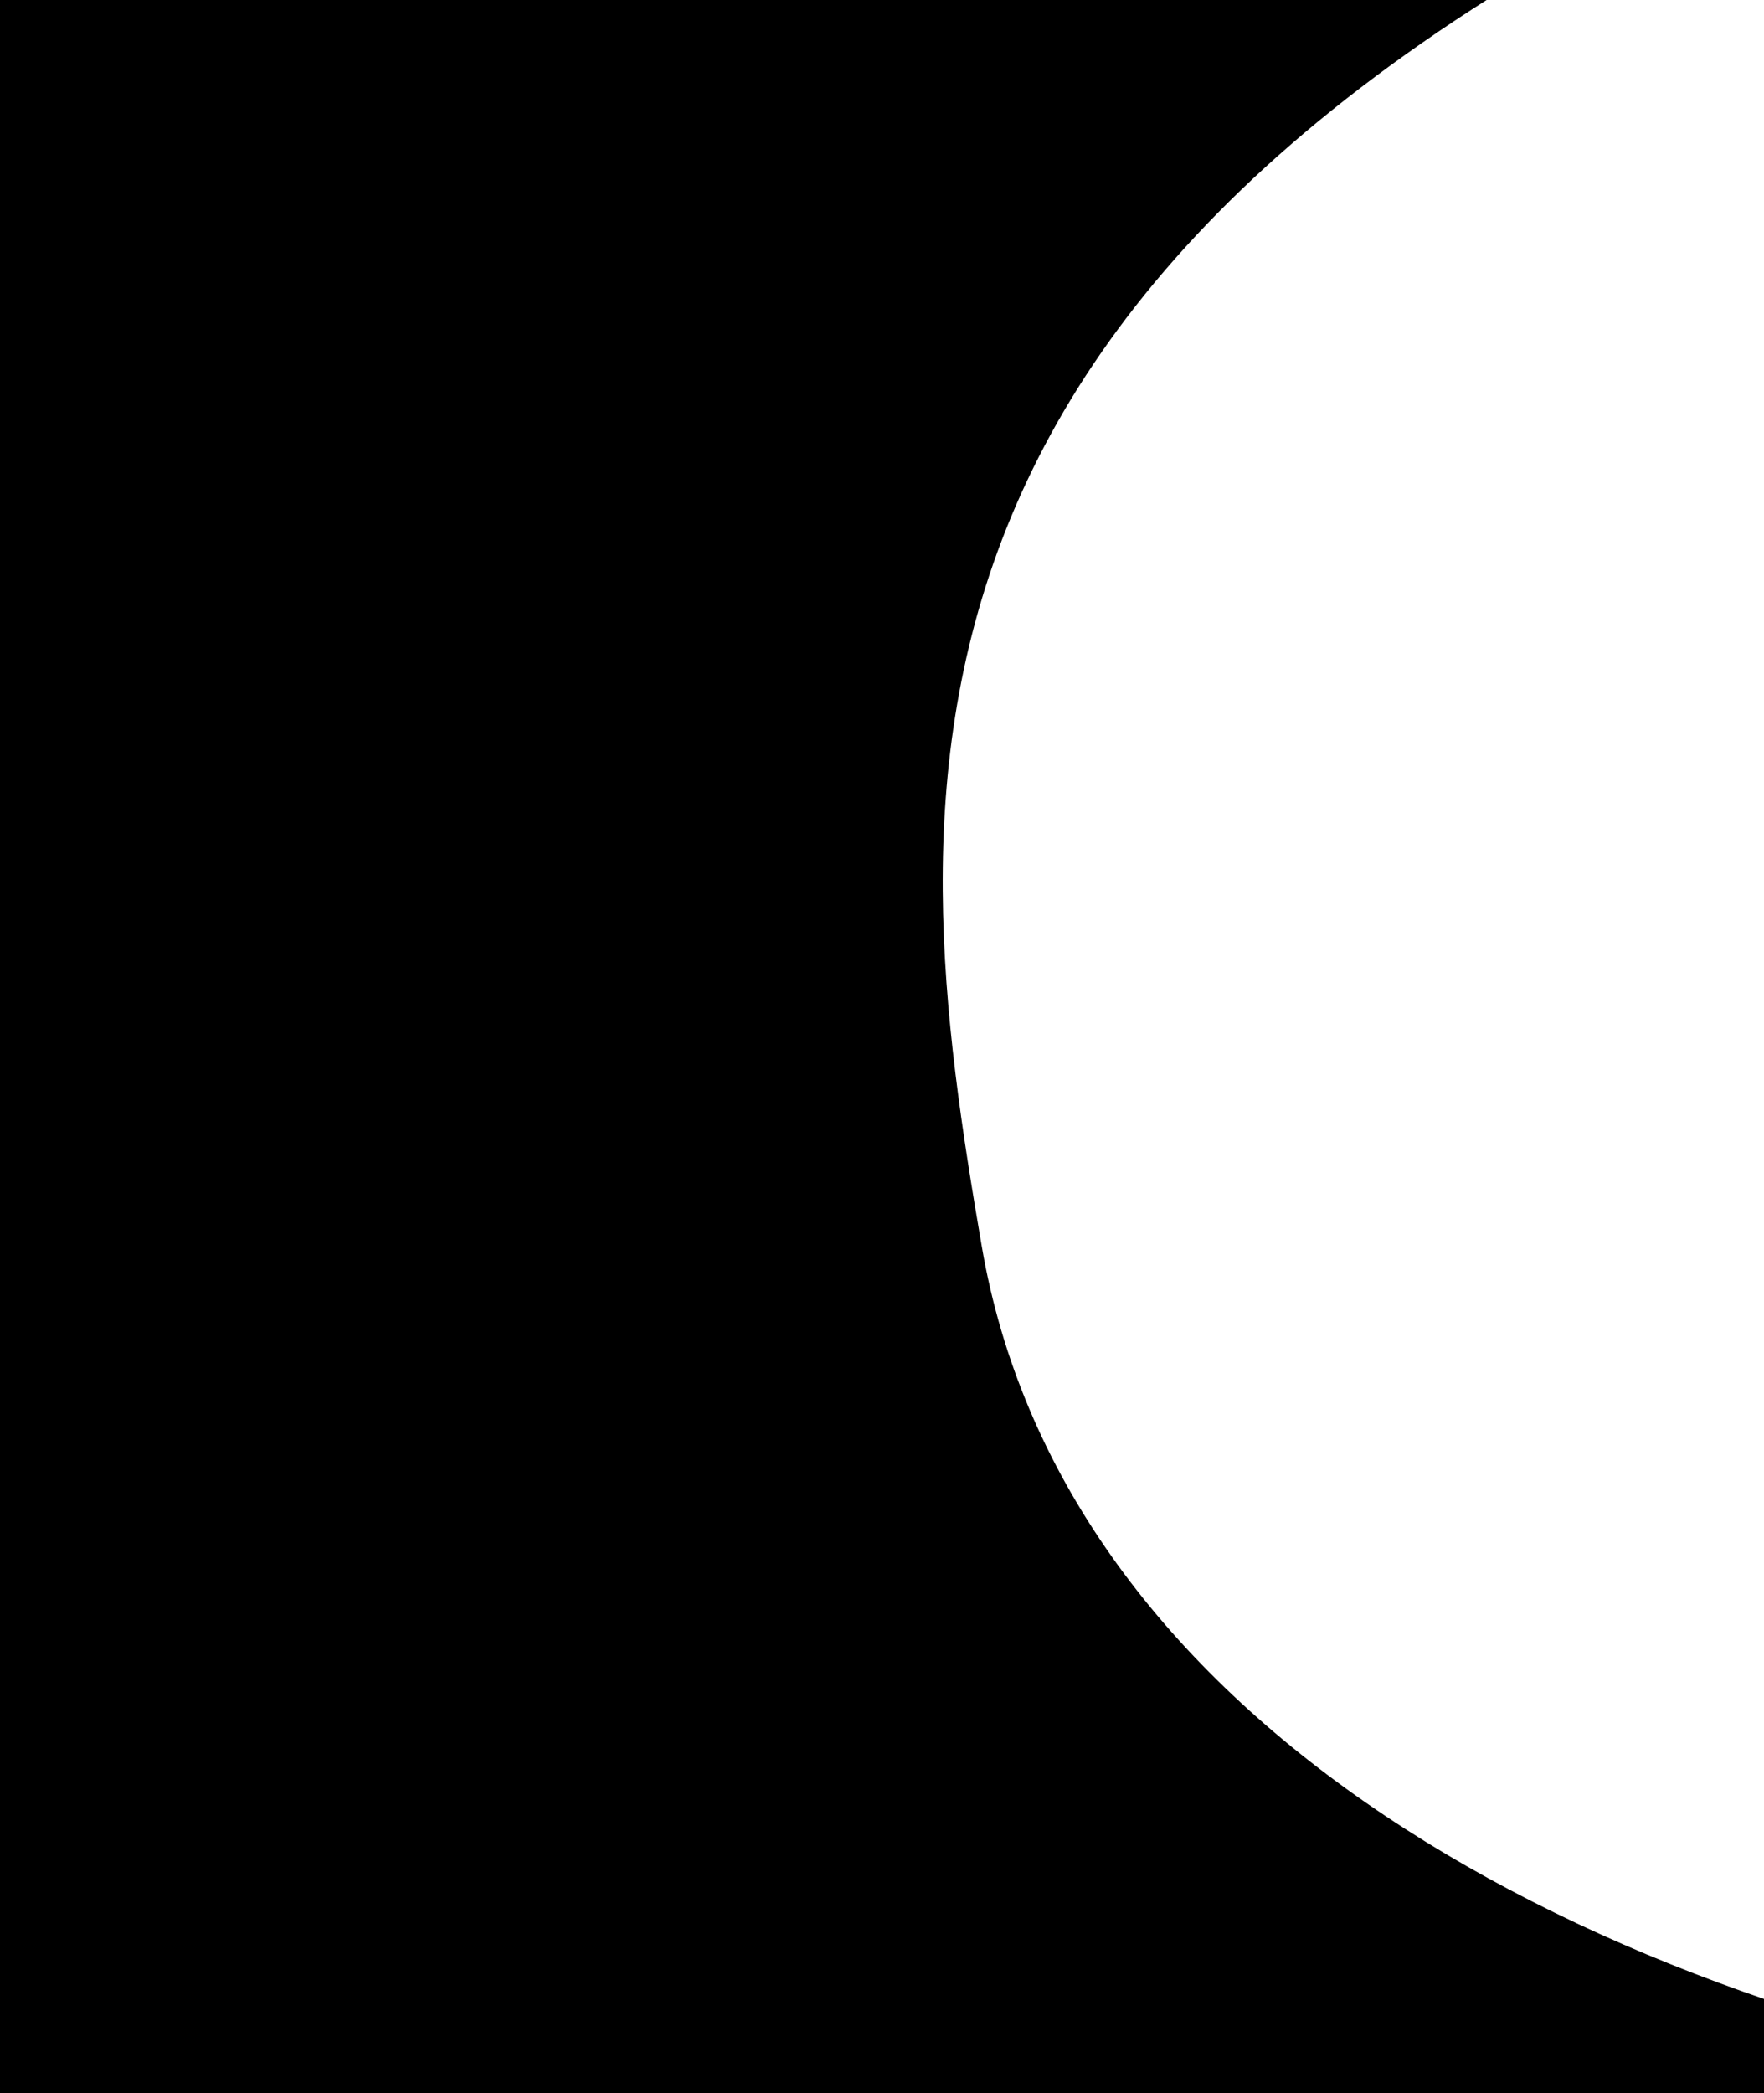 <?xml version="1.0" encoding="utf-8"?>
<!-- Generator: Adobe Illustrator 28.0.0, SVG Export Plug-In . SVG Version: 6.00 Build 0)  -->
<svg version="1.1" id="Layer_1" xmlns="http://www.w3.org/2000/svg" xmlns:xlink="http://www.w3.org/1999/xlink" x="0px" y="0px"
	 viewBox="0 0 1800 2135" style="enable-background:new 0 0 1800 2135;" xml:space="preserve">
<style type="text/css">
	.st0{clip-path:url(#SVGID_00000072995598469675369210000013788188450033763486_);}
</style>
<g>
	<g>
		<g>
			<defs>
				<rect id="SVGID_1_" x="-5.1" y="-13.8" width="1816.1" height="2149.6"/>
			</defs>
			<clipPath id="SVGID_00000114788353461815127320000017639984653648255105_">
				<use xlink:href="#SVGID_1_"  style="overflow:visible;"/>
			</clipPath>
			<path style="clip-path:url(#SVGID_00000114788353461815127320000017639984653648255105_);" d="M1925.4-209.2
				C3406.6-830.4,3956.1-2850,503-2416.9c637.1,802.4,847.3,1166.7,528.6,1666.5C608.6-87.7-432.7-90.4-645.1-17.8L-659.8,2135
				h2847.3c-615.5-101.1-1106.1-401.5-1185.6-863.2C922.5,810,853.6,240.3,1925.4-209.2z"/>
		</g>
	</g>
</g>
</svg>
